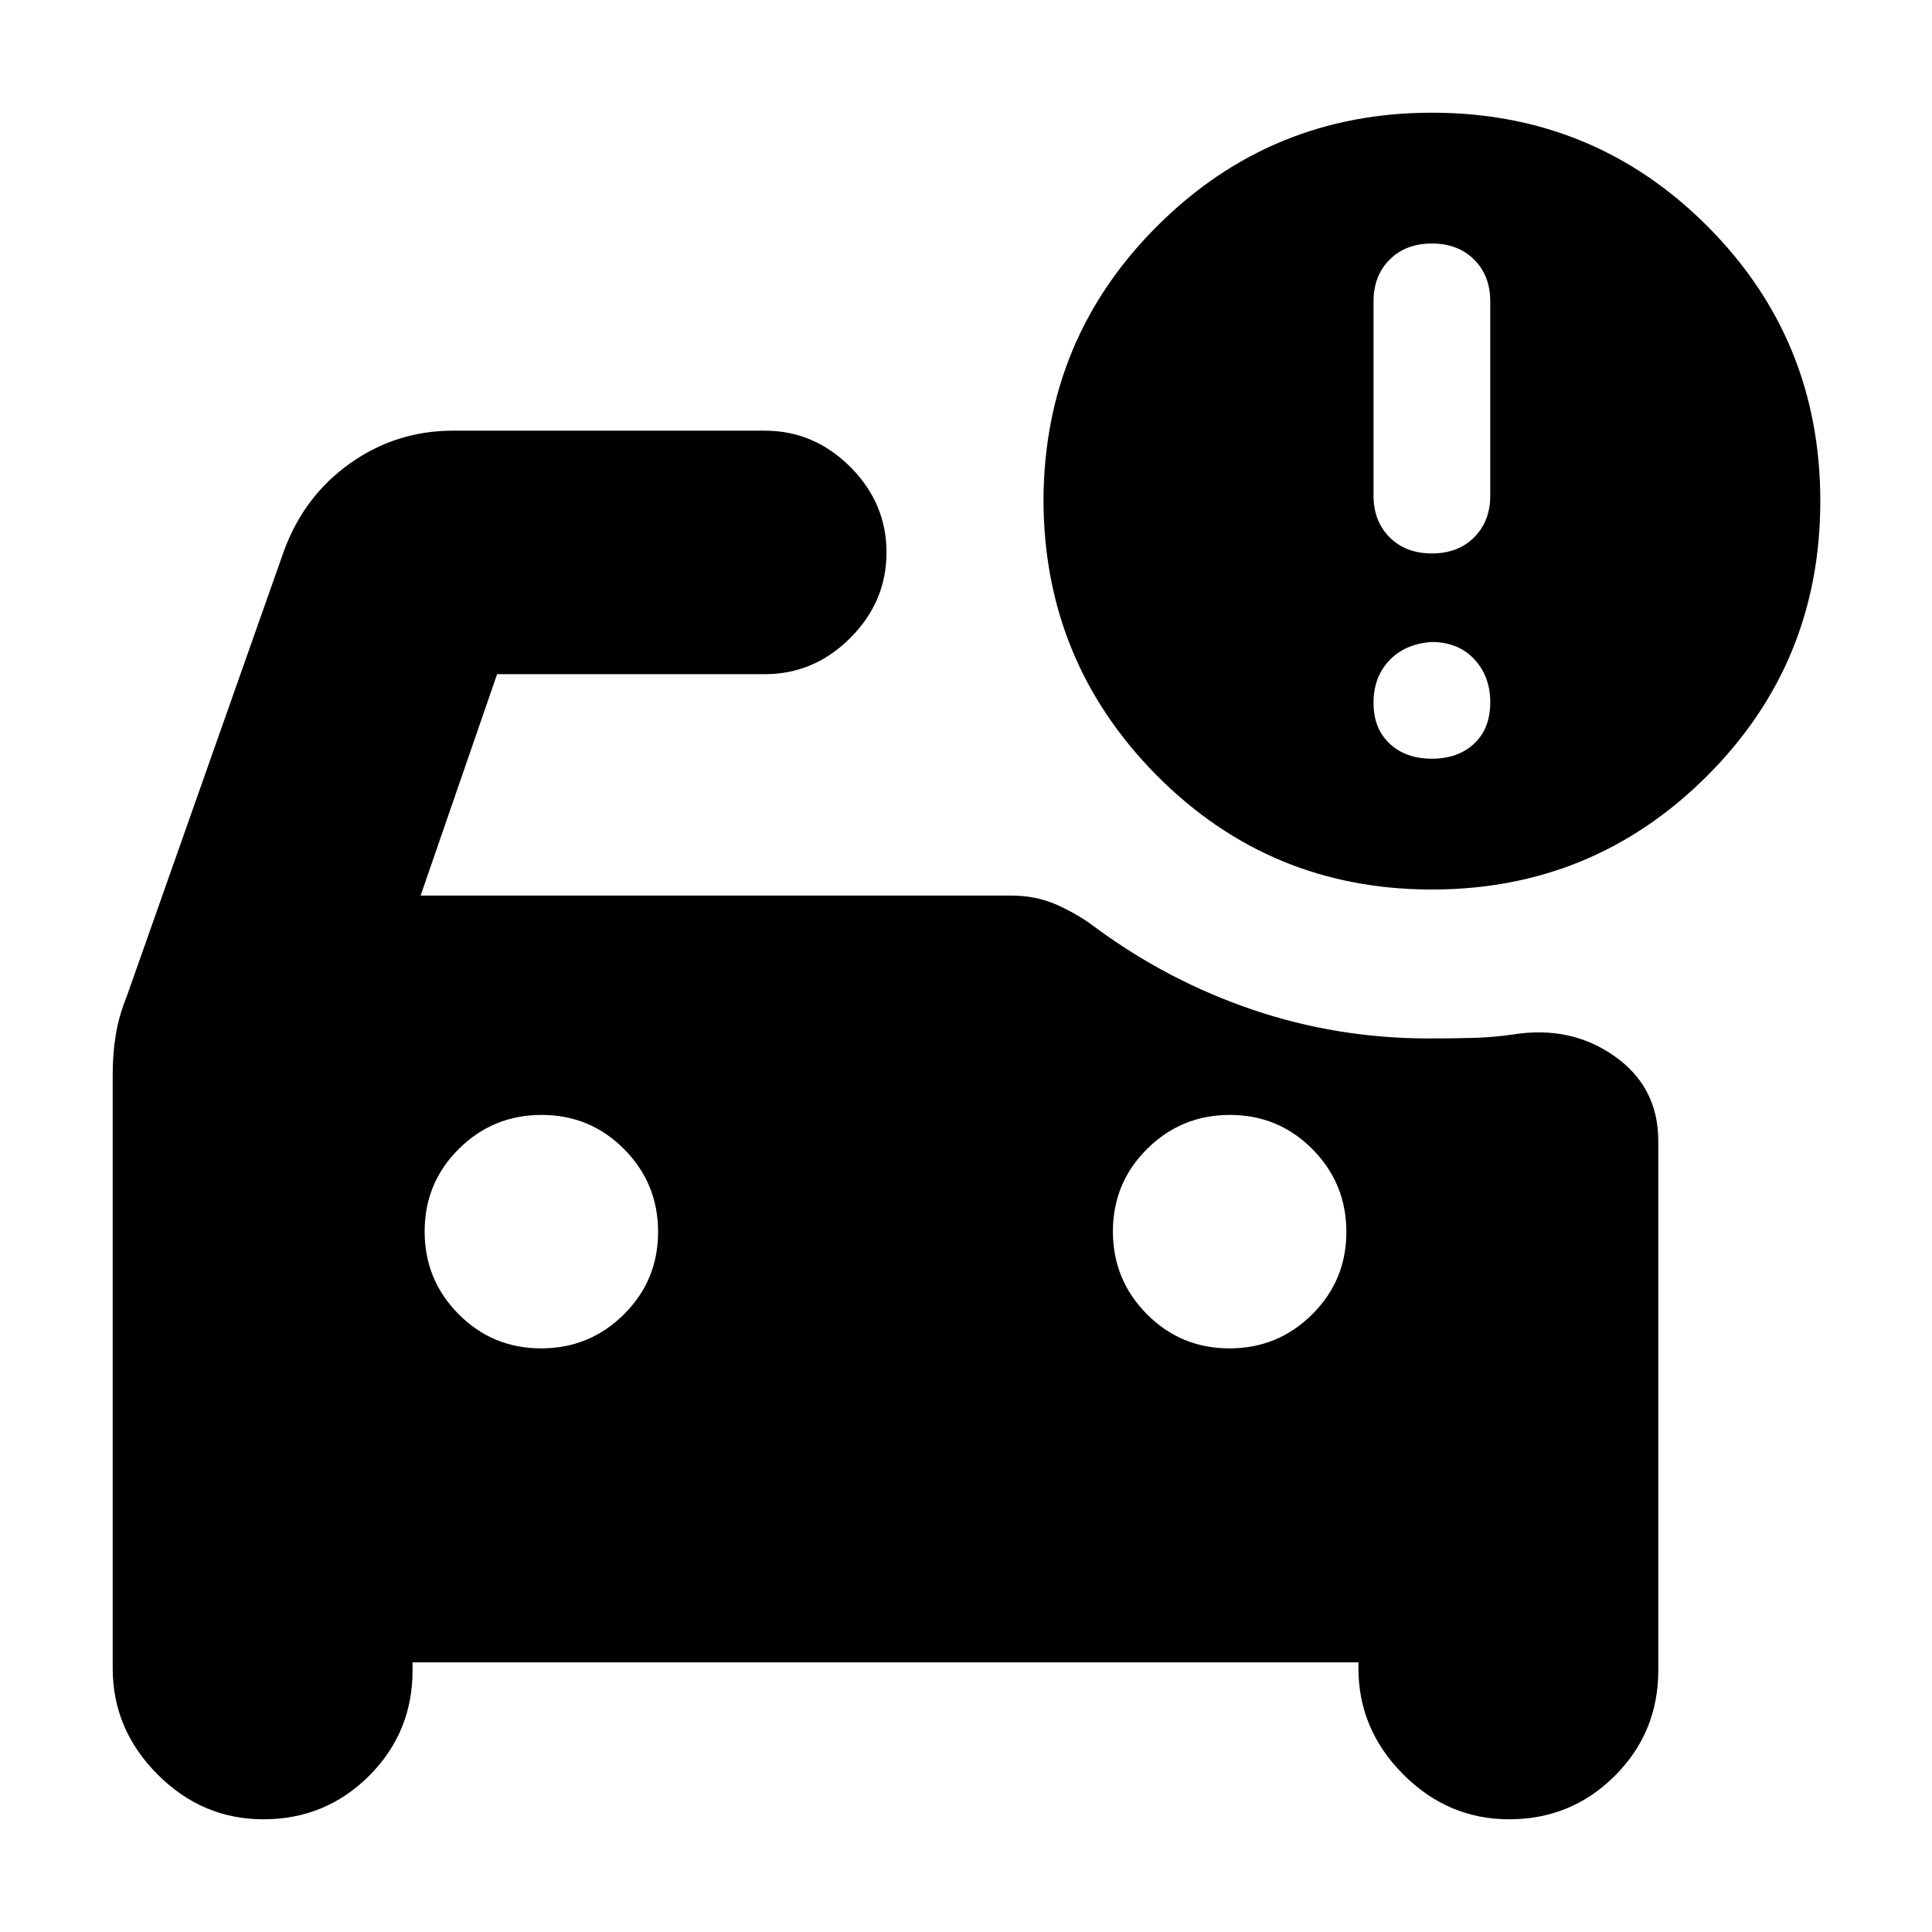 <svg xmlns="http://www.w3.org/2000/svg" height="24" viewBox="0 -960 960 960" width="24"><path d="M711.5-685q13 0 21-8t8-20.76v-96.48q0-12.76-8-20.76-8-8-21-8t-21 8q-8 8-8 20.76v96.48q0 12.76 8 20.76 8 8 21 8Zm0 102q13 0 21-7.5t8-20.5q0-13-8-21.5t-21.25-8.5q-13.25 1-21 9.25t-7.75 21q0 12.75 8 20.25t21 7.5ZM610.88-290Q635-290 652-306.88q17-16.88 17-41T652.12-389q-16.88-17-41-17T570-389.12q-17 16.88-17 41T569.88-307q16.88 17 41 17Zm-342 0Q293-290 310-306.88q17-16.88 17-41T310.12-389q-16.88-17-41-17T228-389.12q-17 16.88-17 41T227.88-307q16.88 17 41 17ZM711.5-518q-80.5 0-136.75-56.74Q518.5-631.49 518.5-712q.5-80 56.83-136 56.32-56 136.17-56 80.5 0 136.75 56.25T904.5-711q0 80.5-56.45 136.75Q791.59-518 711.5-518ZM130.88-56q-30.38 0-52.63-22.33Q56-100.67 56-131v-295q0-10.33 1.5-19.67Q59-455 62.98-464.9L141-686q10-27.5 32.94-43.75Q196.88-746 225-746h155q24.5 0 42.5 18t18 42.5q0 24.5-18 42.5T380-625H247l-38 110h293.5q12.5 0 23 4.75t19 11.25q36 26.5 78 40.75T710.1-444q10.37 0 21.05-.25 10.67-.25 20.85-1.75 28.5-4.5 50.25 10.81T824-393v263q0 30.83-21.62 52.42Q780.76-56 749.88-56q-30.38 0-52.63-22.33Q675-100.67 675-131v-3H205v4q0 30.83-21.62 52.42Q161.76-56 130.88-56Z"/></svg>